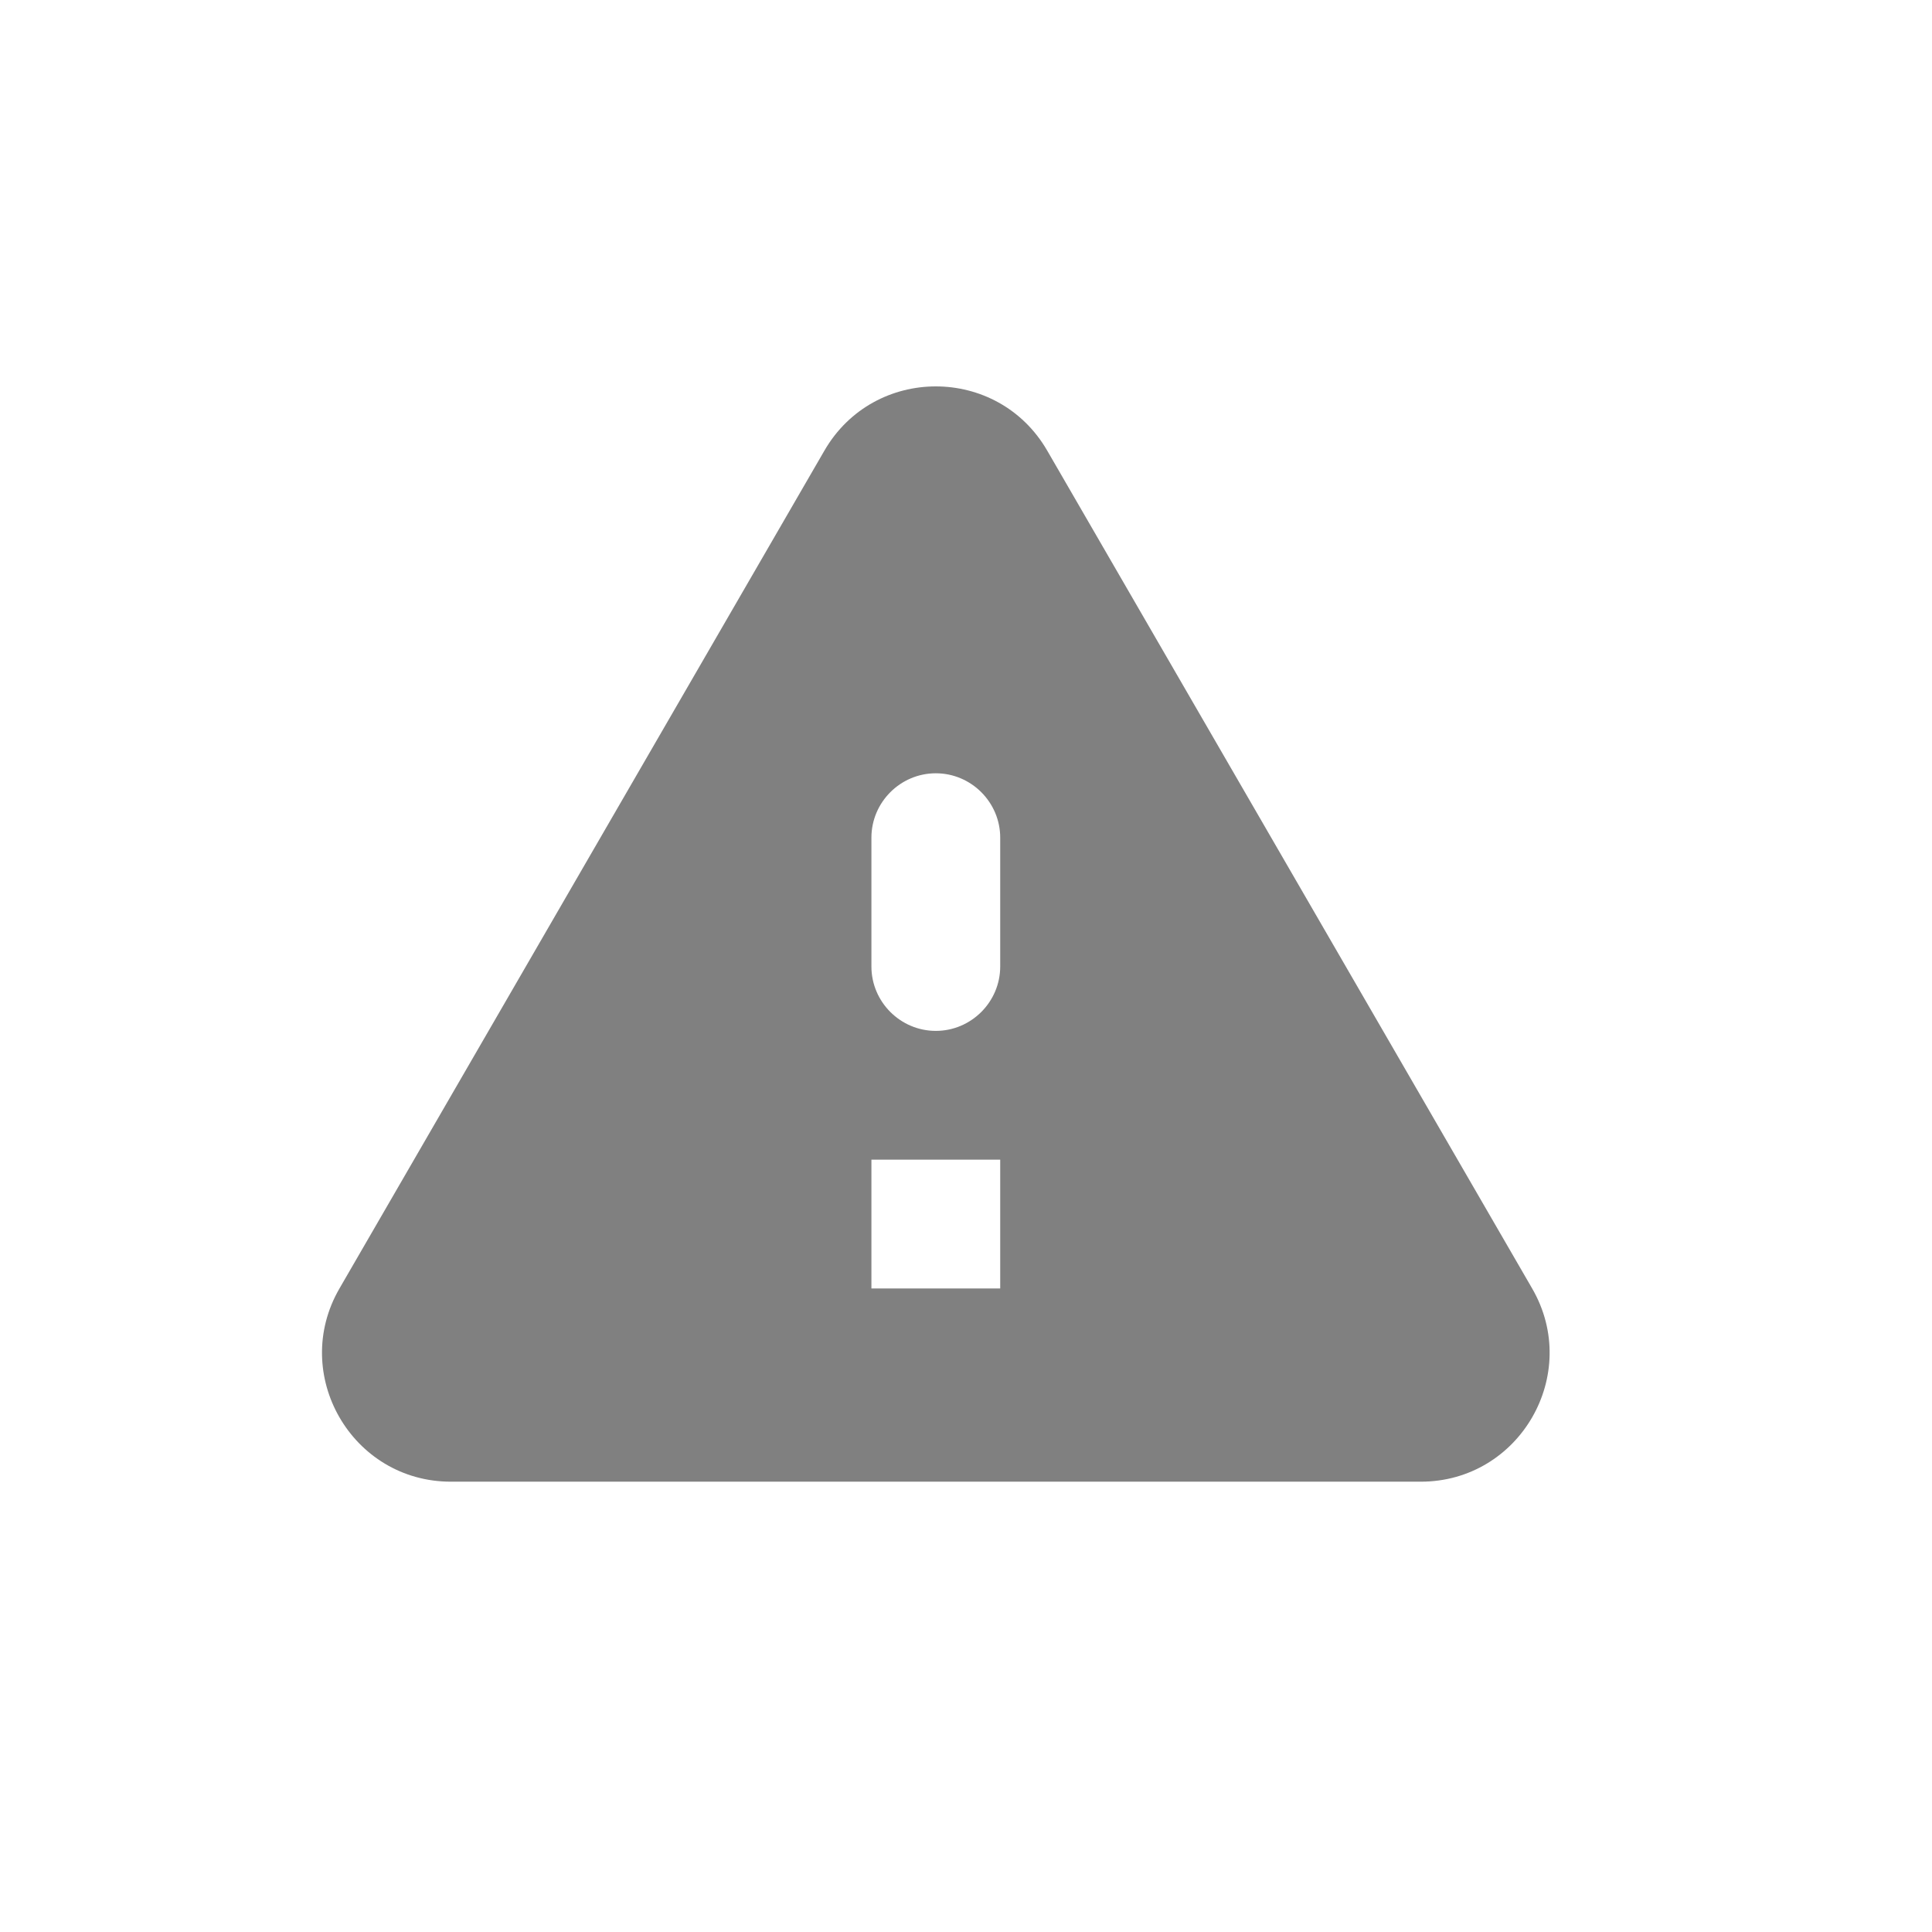 <svg width="24" height="24" viewBox="0 0 24 24" fill="none" xmlns="http://www.w3.org/2000/svg">
<path fill-rule="evenodd" clip-rule="evenodd" d="M5.601 18.406H17.649C18.881 18.406 19.649 17.07 19.033 16.006L13.009 5.598C12.393 4.534 10.857 4.534 10.241 5.598L4.217 16.006C3.601 17.07 4.369 18.406 5.601 18.406ZM11.625 12.806C11.185 12.806 10.825 12.446 10.825 12.006V10.406C10.825 9.966 11.185 9.606 11.625 9.606C12.065 9.606 12.425 9.966 12.425 10.406V12.006C12.425 12.446 12.065 12.806 11.625 12.806ZM12.425 16.006H10.825V14.406H12.425V16.006Z" fill="#808080"/>
</svg>
